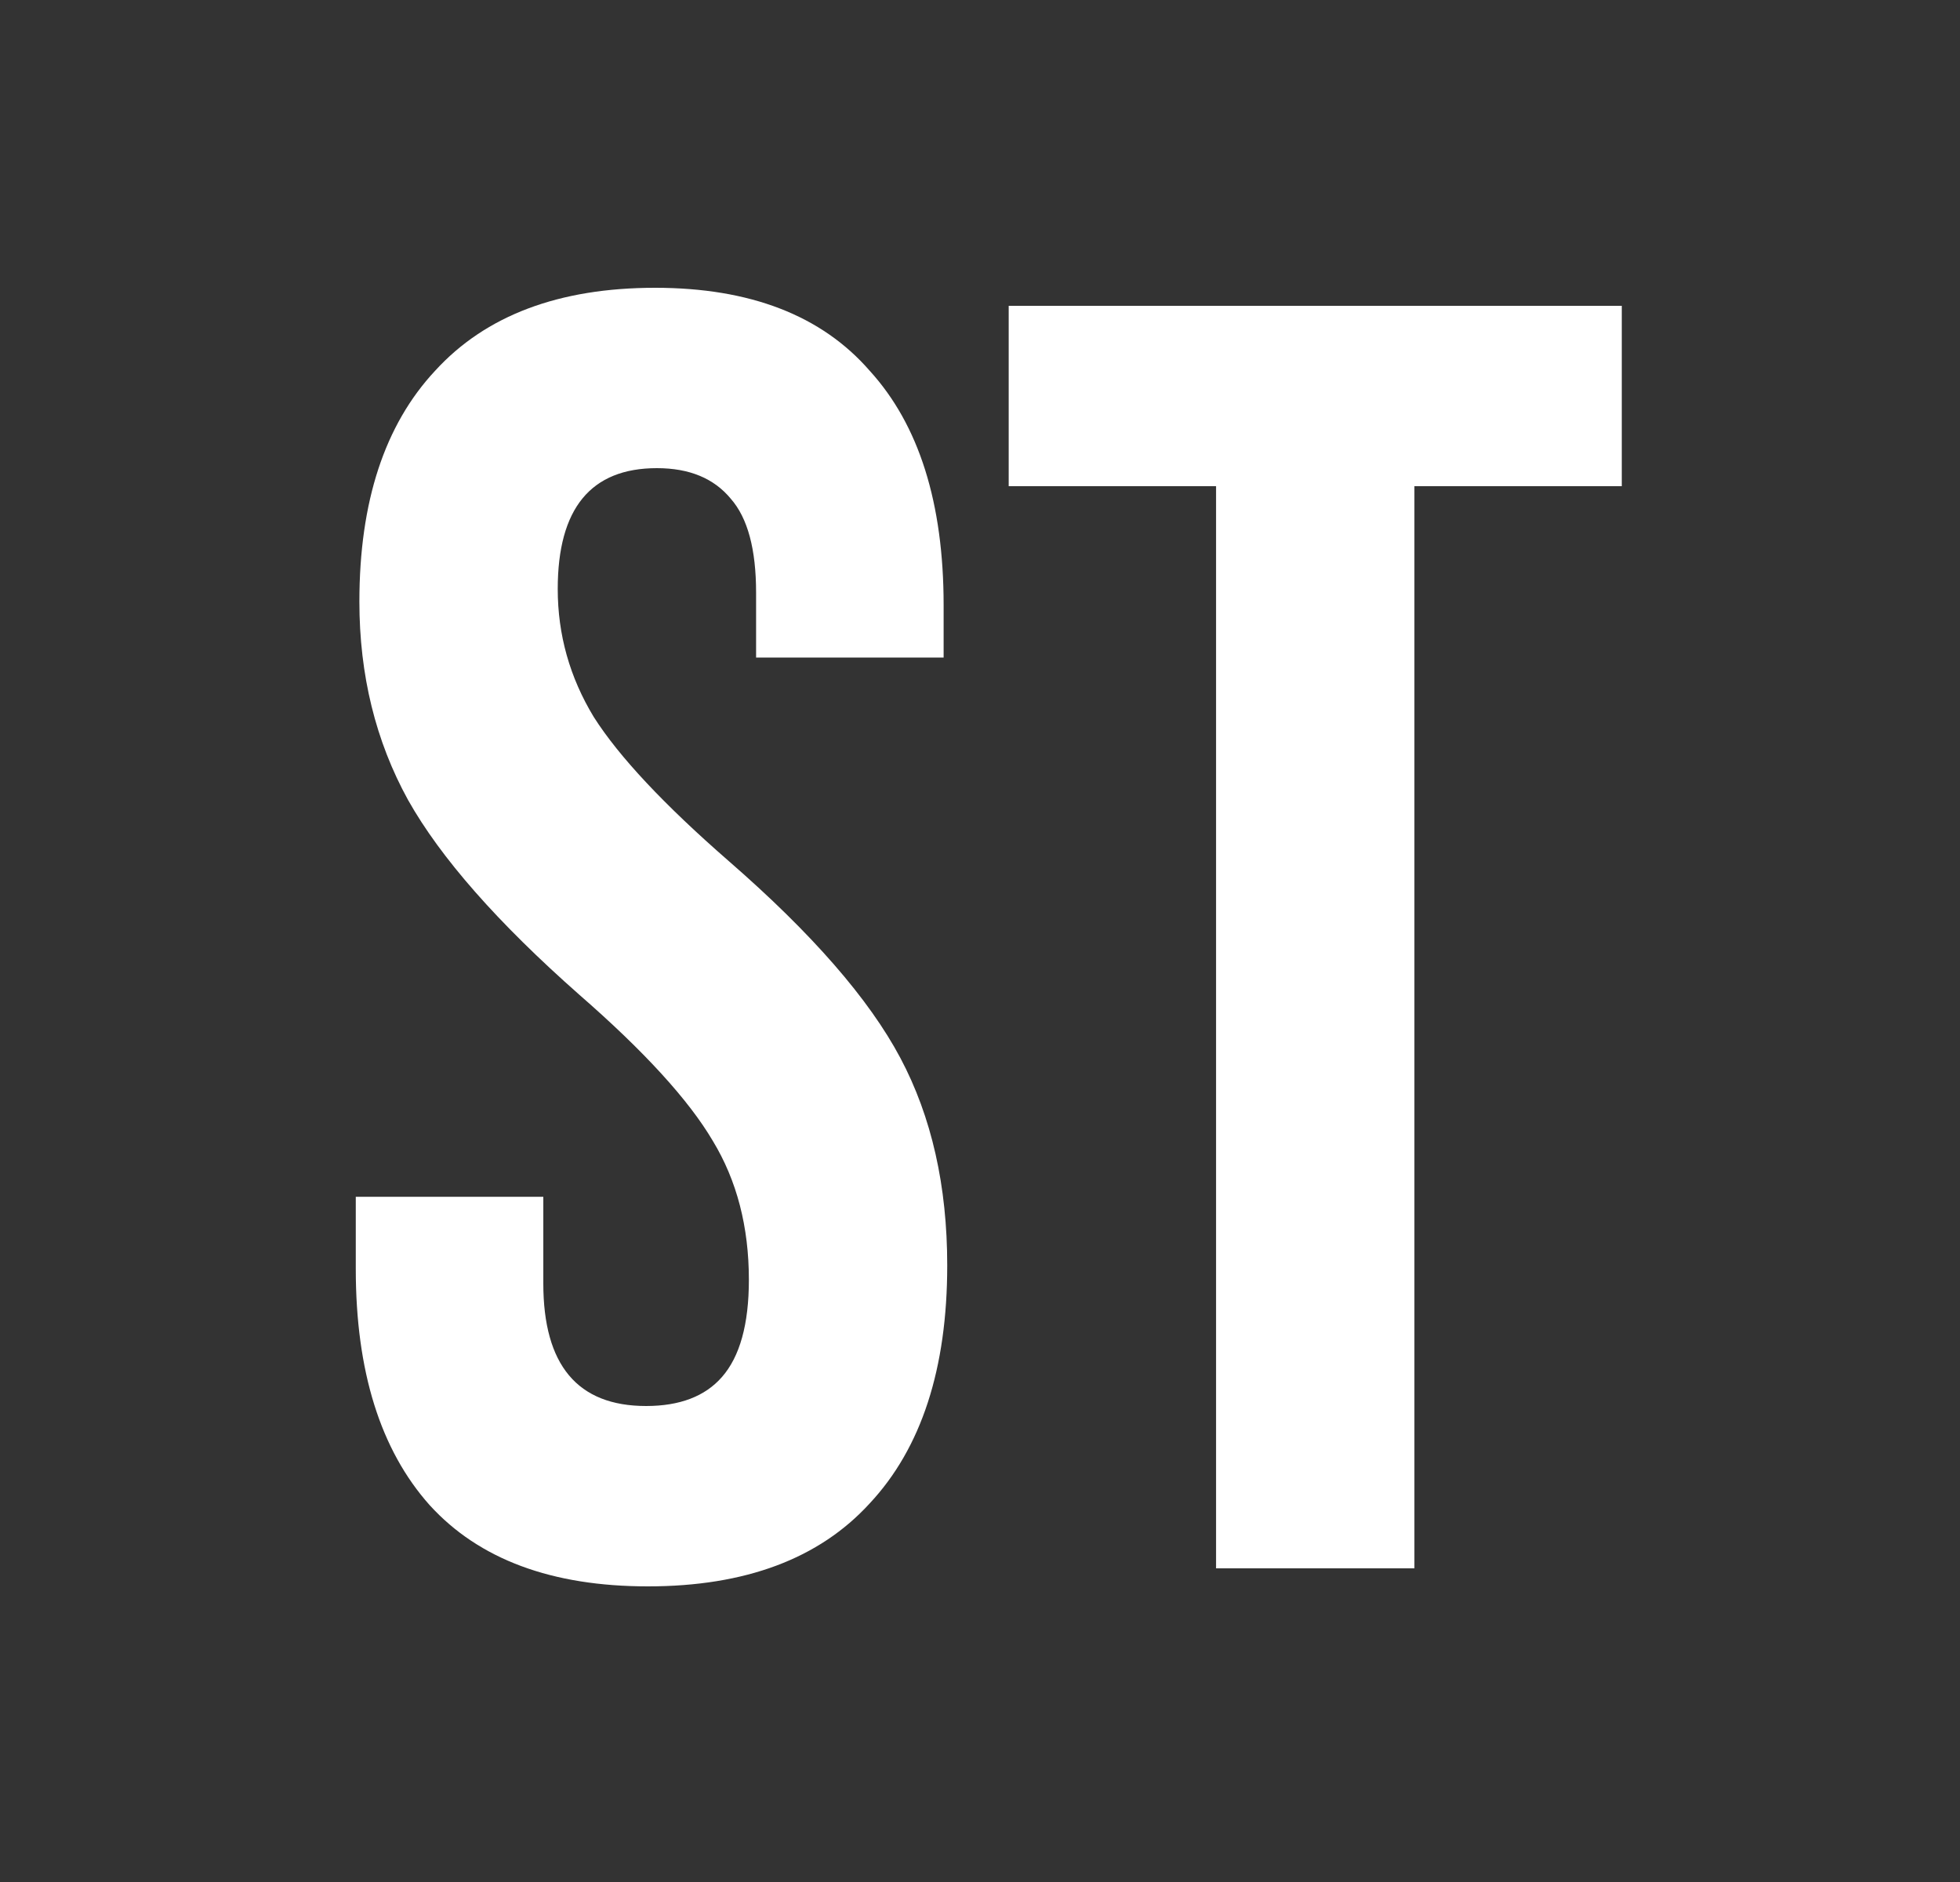 <svg width="25" height="24" viewBox="0 0 25 24" fill="none" xmlns="http://www.w3.org/2000/svg">
<rect x="0" y="0" width="25" height="24" fill="#333333" stroke="none"/>
<path fill-rule="evenodd" clip-rule="evenodd" d="M5.481 19.195C6.11 19.885 7.037 20.23 8.264 20.23C9.506 20.23 10.449 19.877 11.093 19.172C11.752 18.467 12.082 17.455 12.082 16.136C12.082 15.124 11.883 14.242 11.484 13.491C11.085 12.74 10.357 11.904 9.299 10.984C8.471 10.263 7.896 9.65 7.574 9.144C7.267 8.638 7.114 8.094 7.114 7.511C7.114 6.484 7.536 5.97 8.379 5.97C8.793 5.97 9.107 6.1 9.322 6.361C9.537 6.606 9.644 7.005 9.644 7.557V8.385H12.036V7.718C12.036 6.415 11.722 5.418 11.093 4.728C10.48 4.023 9.567 3.67 8.356 3.67C7.129 3.67 6.194 4.023 5.55 4.728C4.906 5.418 4.584 6.399 4.584 7.672C4.584 8.607 4.791 9.451 5.205 10.202C5.619 10.938 6.347 11.766 7.39 12.686C8.218 13.407 8.785 14.028 9.092 14.549C9.399 15.055 9.552 15.645 9.552 16.32C9.552 16.887 9.437 17.301 9.207 17.562C8.992 17.807 8.67 17.93 8.241 17.93C7.367 17.93 6.93 17.409 6.93 16.366V15.262H4.538V16.182C4.538 17.485 4.852 18.49 5.481 19.195ZM12.866 6.2H15.511V20H18.041V6.2H20.686V3.9H12.866V6.2Z" fill="white"/>
</svg>

